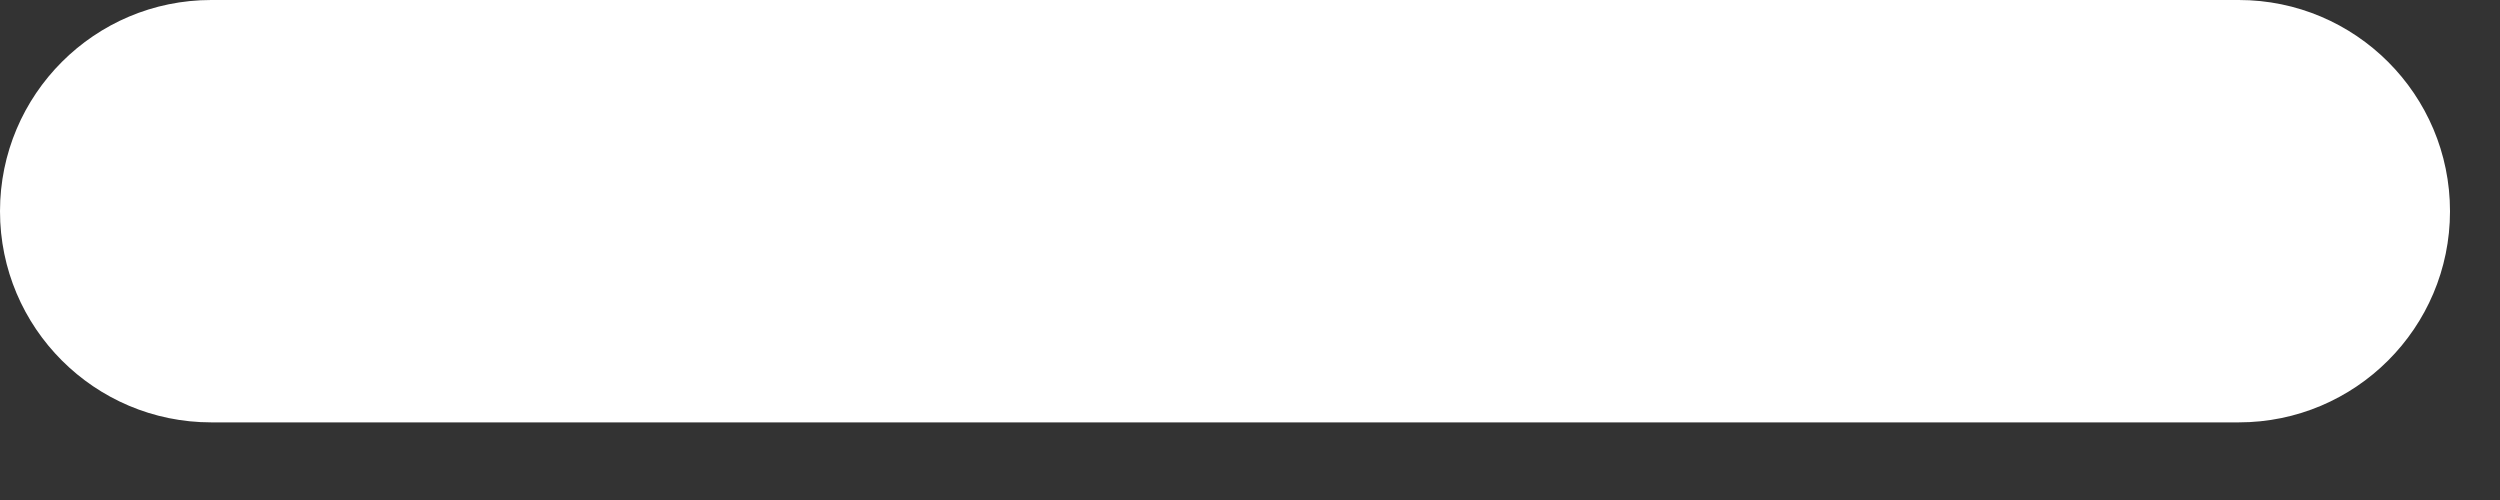 <svg width="20" height="4" viewBox="0 0 20 4" fill="none" xmlns="http://www.w3.org/2000/svg">
<rect x="0" y="0" width="20" height="4" fill="#333333" stroke="none"/>
<path d="M1.69 0H17.91C18.843 0 19.6 0.757 19.6 1.69C19.6 2.622 18.843 3.379 17.91 3.379H1.69C0.757 3.379 0 2.622 0 1.69C0 0.757 0.757 0 1.69 0Z" fill="white"/>
</svg>
